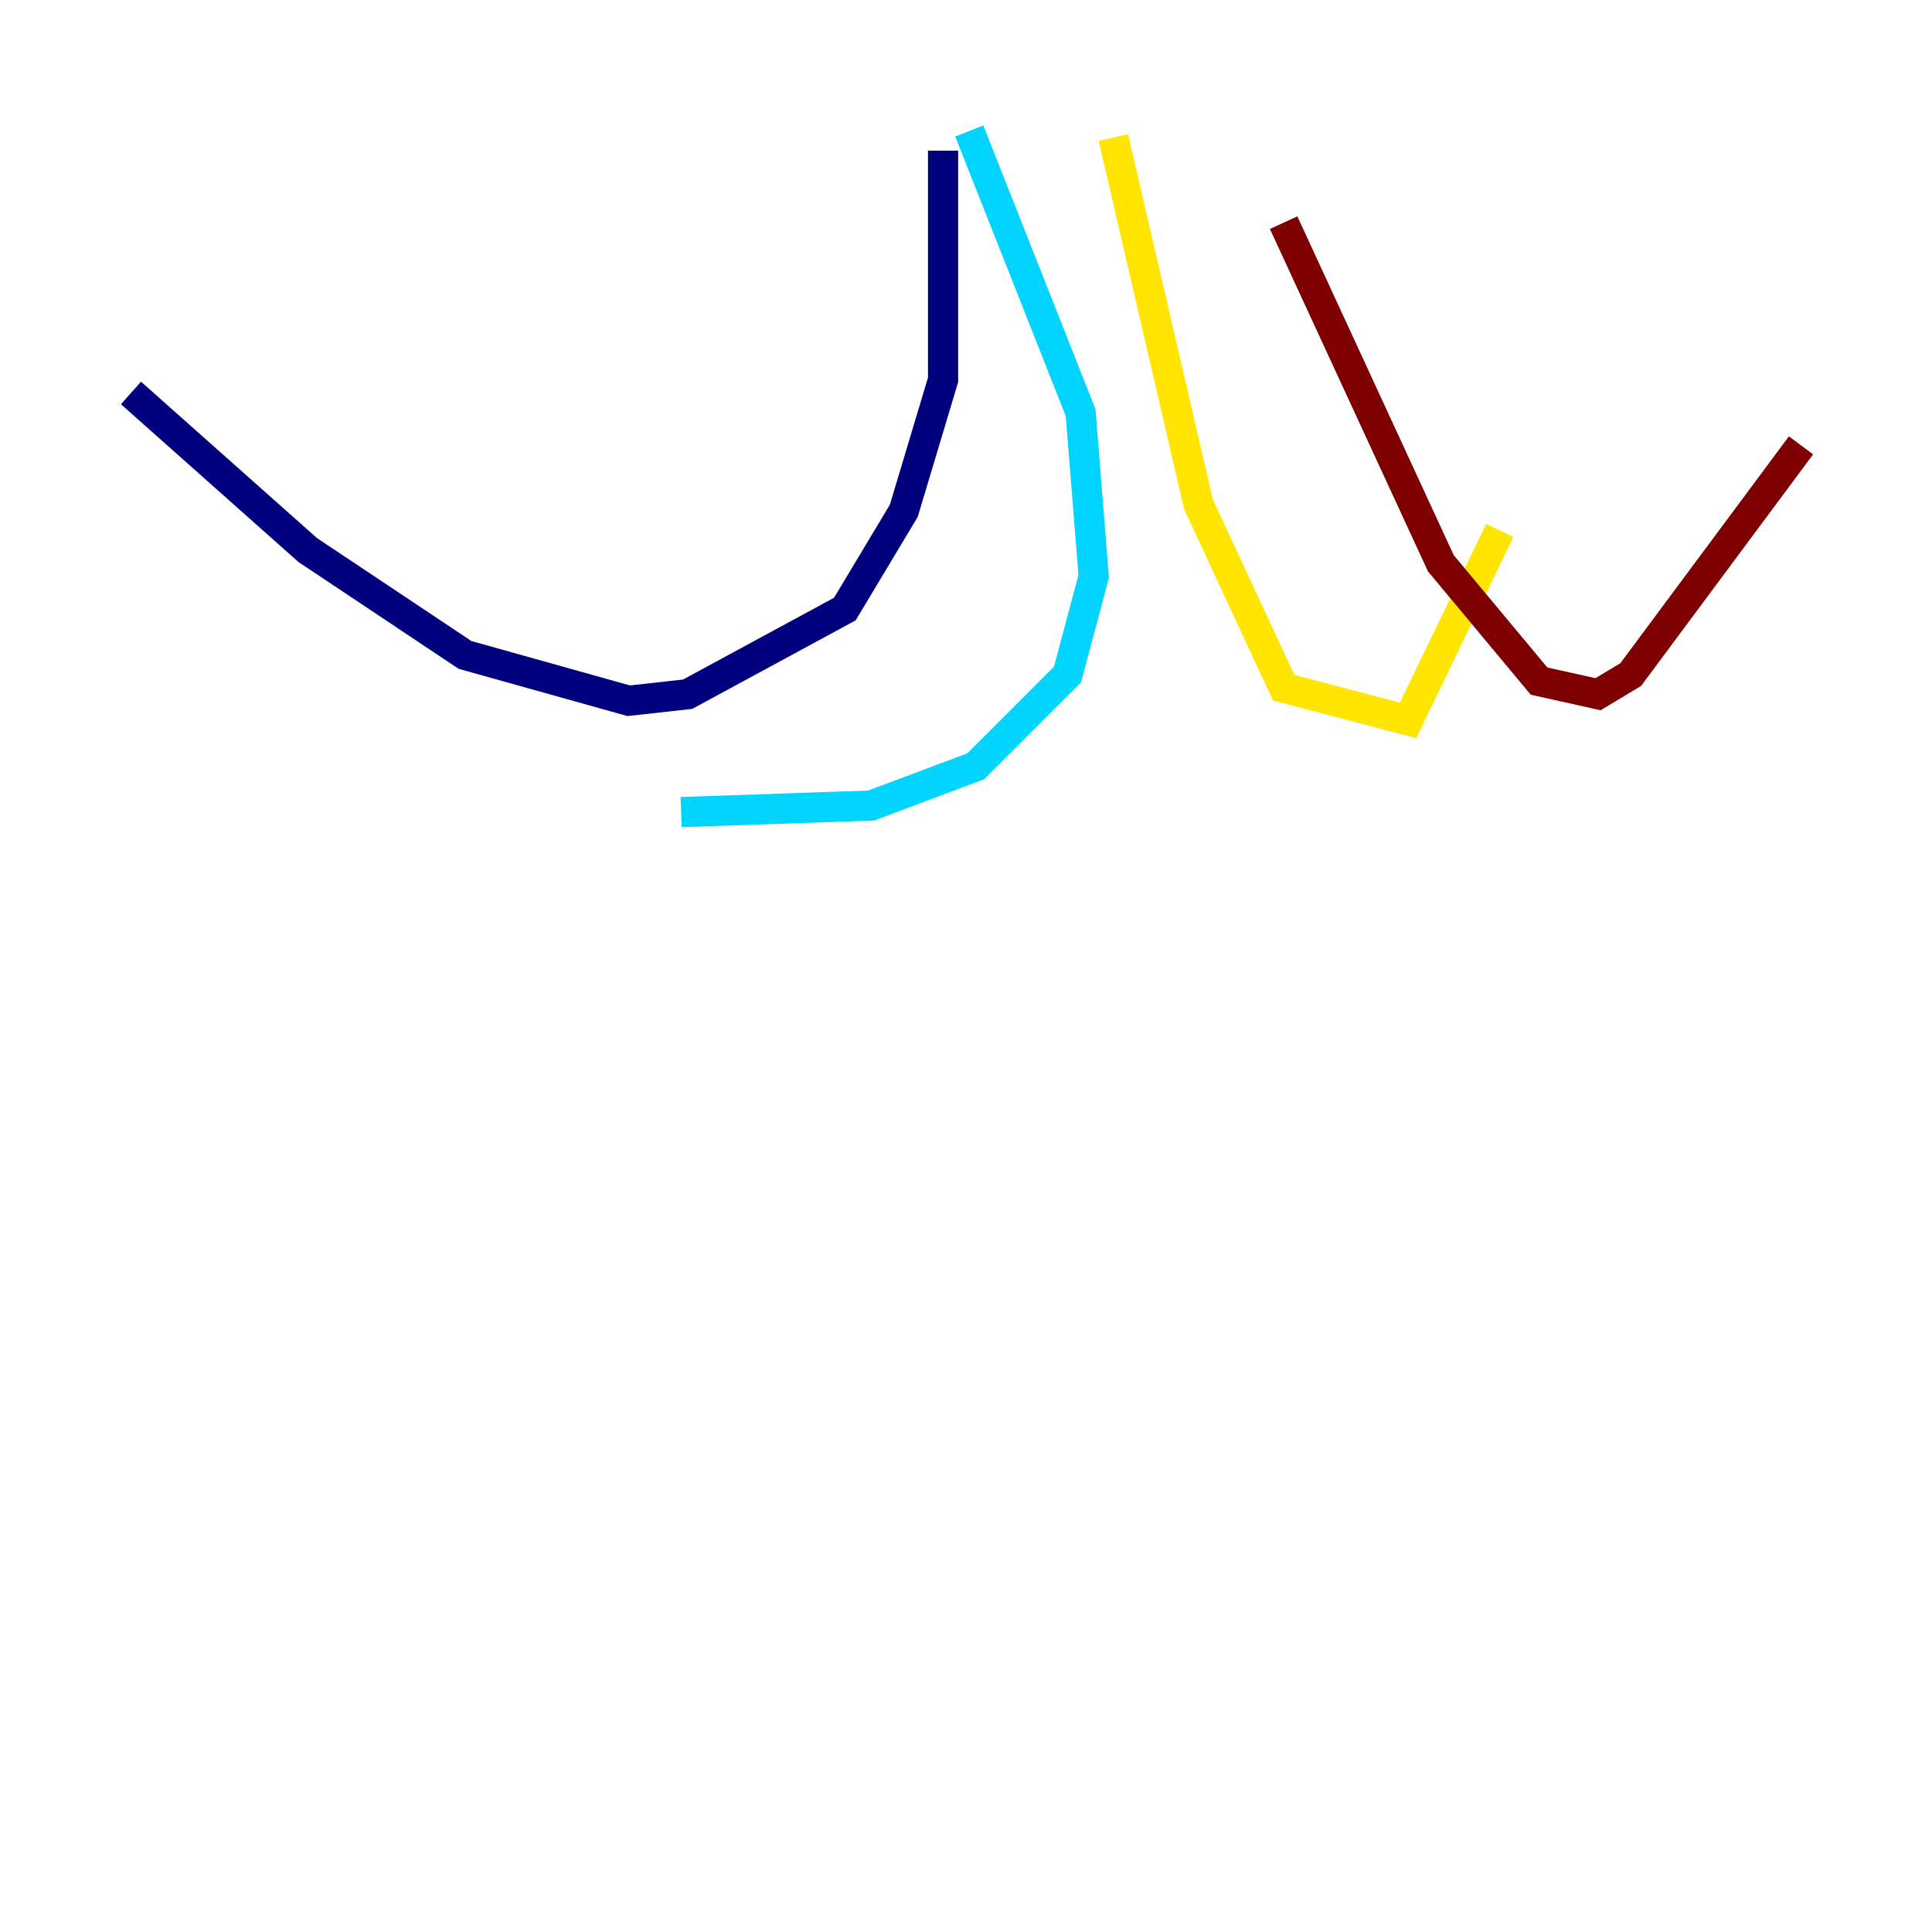 <?xml version="1.0" encoding="utf-8" ?>
<svg baseProfile="tiny" height="128" version="1.2" viewBox="0,0,128,128" width="128" xmlns="http://www.w3.org/2000/svg" xmlns:ev="http://www.w3.org/2001/xml-events" xmlns:xlink="http://www.w3.org/1999/xlink"><defs /><polyline fill="none" points="62.481,9.98 62.481,25.166 59.878,33.844 55.973,40.352 45.559,45.993 41.654,46.427 30.807,43.39 20.393,36.447 8.678,26.034" stroke="#00007f" stroke-width="2" /><polyline fill="none" points="64.217,8.678 71.593,27.336 72.461,38.183 70.725,44.691 64.651,50.766 57.709,53.37 45.125,53.803" stroke="#00d4ff" stroke-width="2" /><polyline fill="none" points="73.763,9.112 79.403,33.41 85.044,45.559 93.288,47.729 99.363,35.146" stroke="#ffe500" stroke-width="2" /><polyline fill="none" points="85.044,14.752 95.458,37.315 101.966,45.125 105.871,45.993 108.041,44.691 119.322,29.505" stroke="#7f0000" stroke-width="2" /></svg>